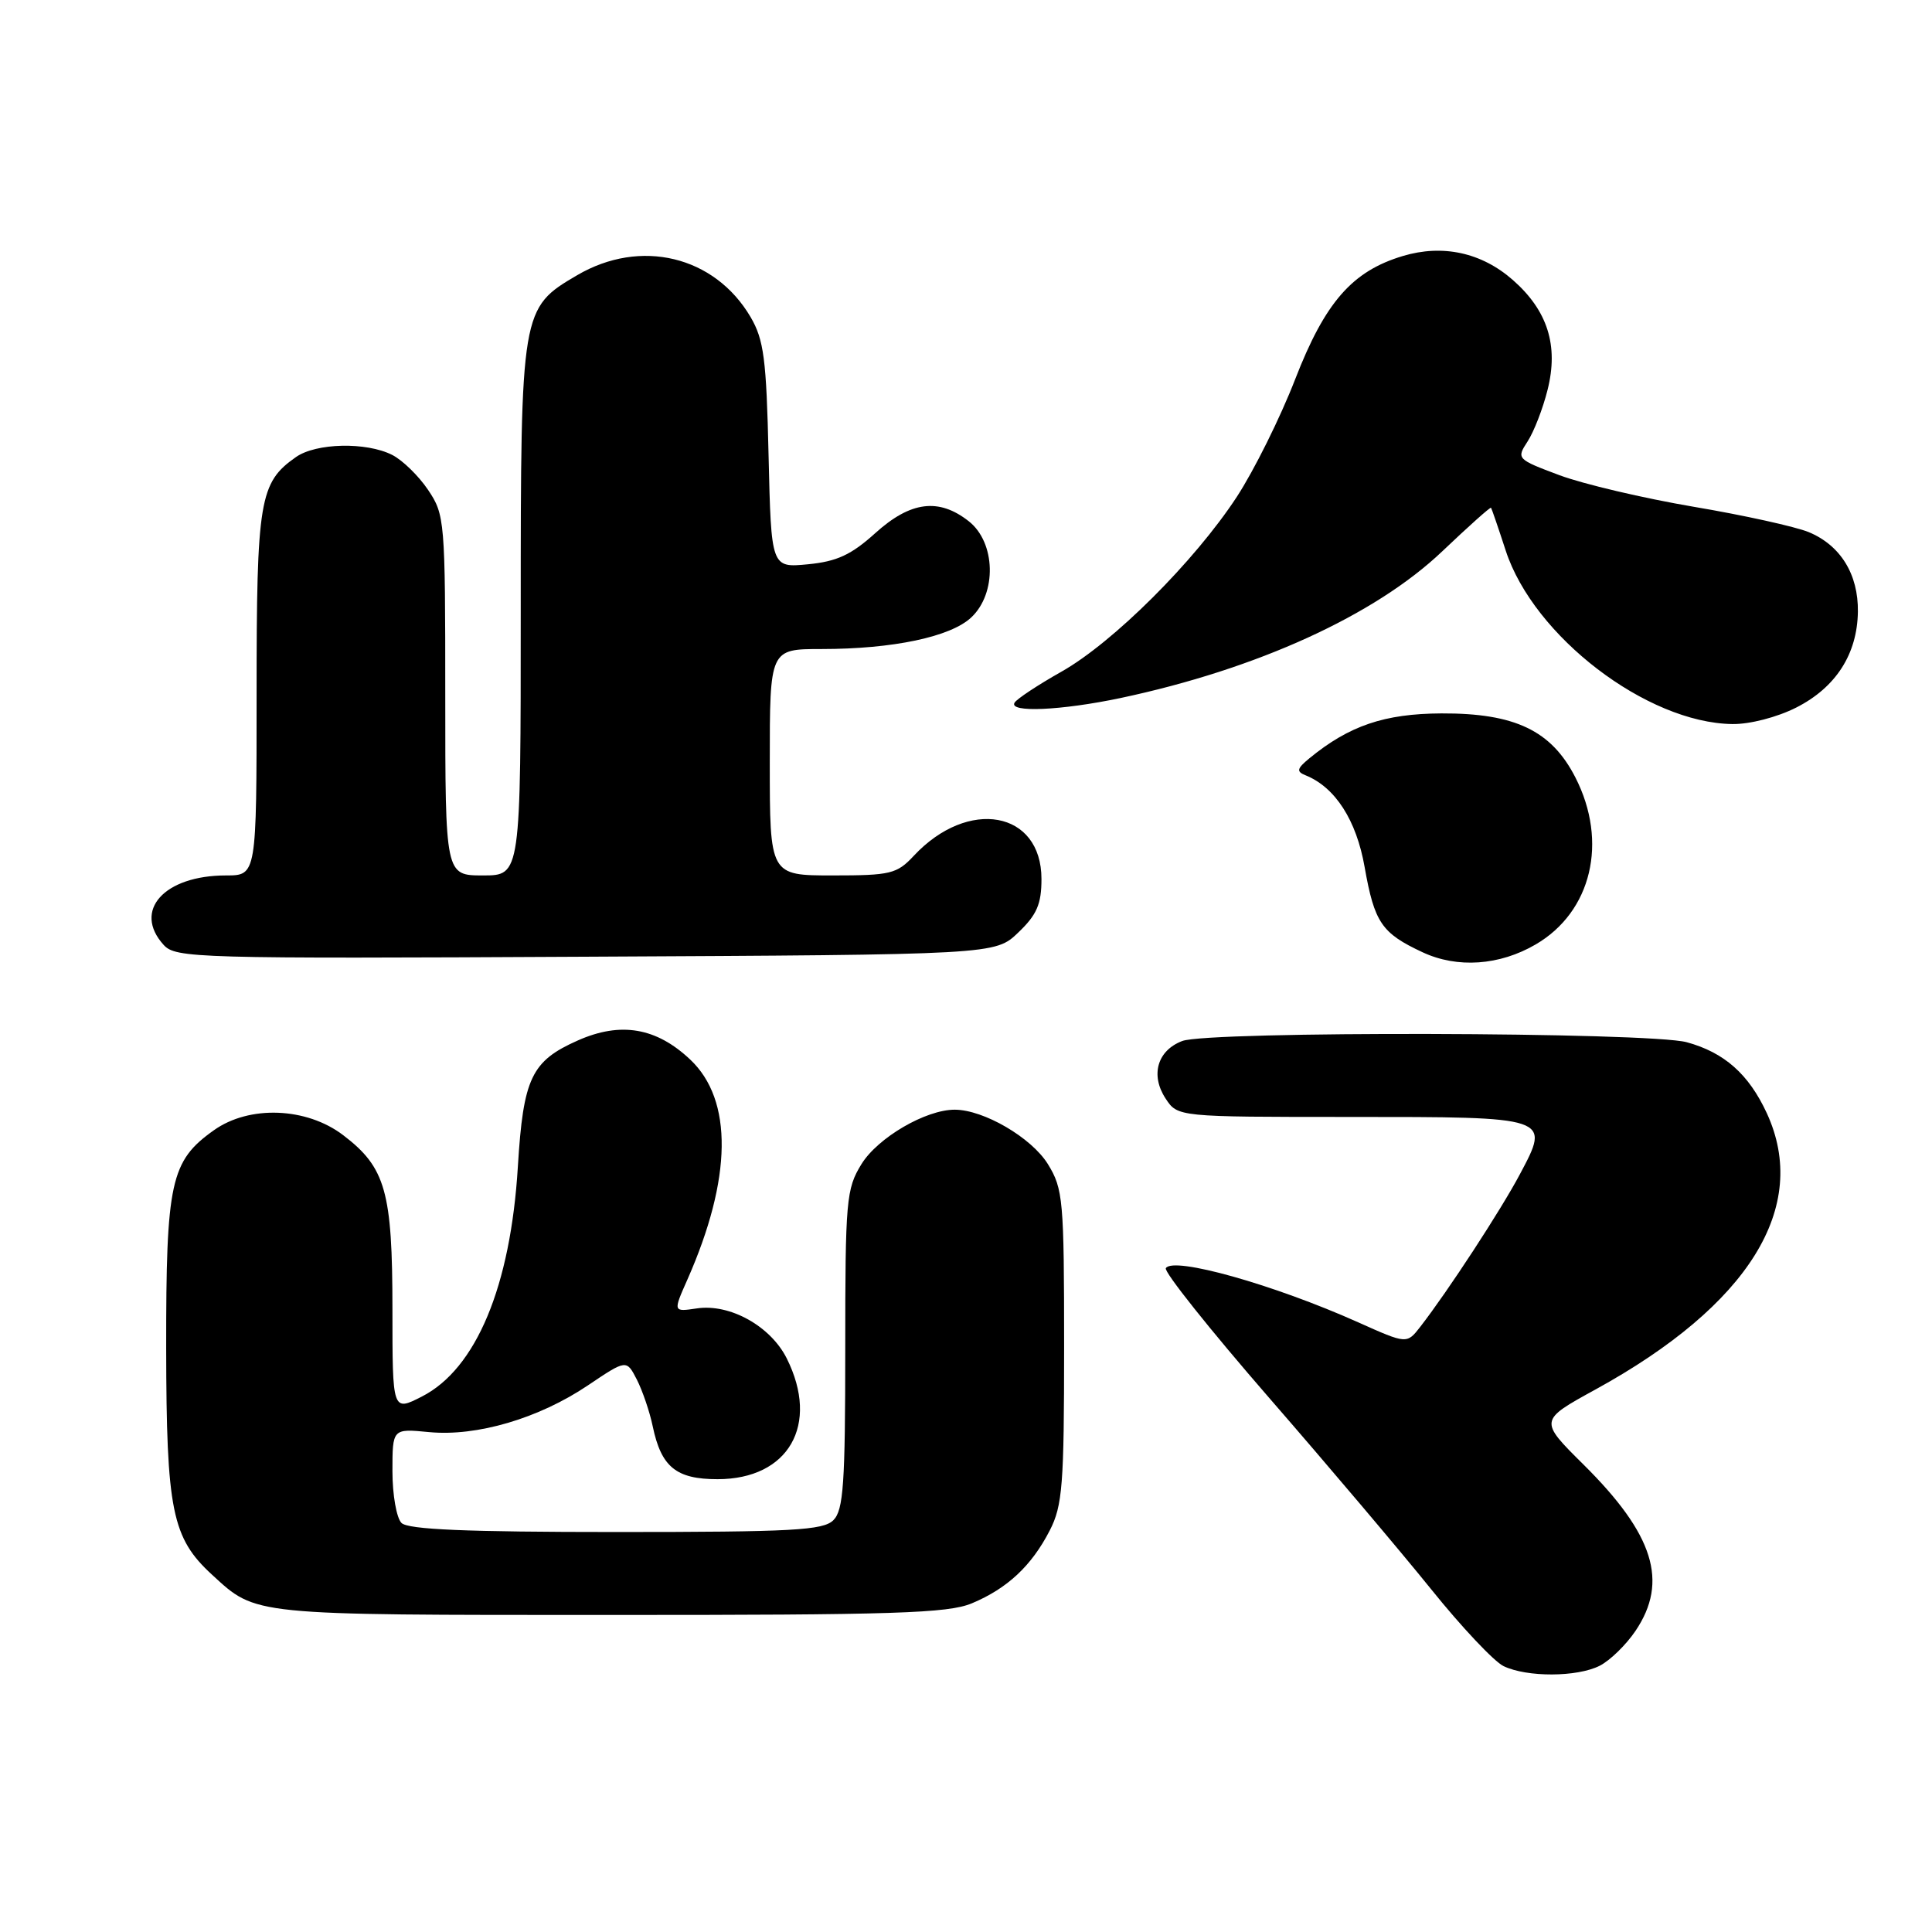 <?xml version="1.0" encoding="UTF-8" standalone="no"?>
<!DOCTYPE svg PUBLIC "-//W3C//DTD SVG 1.1//EN" "http://www.w3.org/Graphics/SVG/1.1/DTD/svg11.dtd" >
<svg xmlns="http://www.w3.org/2000/svg" xmlns:xlink="http://www.w3.org/1999/xlink" version="1.1" viewBox="0 0 256 256">
 <g >
 <path fill="currentColor"
d=" M 211.97 220.72 C 213.33 220.03 215.47 217.95 216.72 216.09 C 221.11 209.57 219.15 203.31 209.83 194.07 C 203.93 188.22 203.93 188.22 211.40 184.12 C 231.77 172.94 239.84 159.92 234.11 147.50 C 231.72 142.33 228.48 139.46 223.50 138.10 C 218.51 136.74 160.17 136.60 156.65 137.94 C 153.36 139.19 152.41 142.45 154.44 145.55 C 156.05 148.00 156.05 148.00 178.90 148.00 C 205.53 148.00 205.45 147.97 201.39 155.60 C 198.88 160.33 191.87 171.07 188.20 175.80 C 186.41 178.10 186.41 178.10 179.96 175.21 C 168.79 170.21 155.45 166.46 154.48 168.04 C 154.19 168.50 160.34 176.21 168.14 185.19 C 175.94 194.16 185.61 205.59 189.64 210.59 C 193.66 215.59 197.98 220.17 199.23 220.77 C 202.33 222.26 208.97 222.24 211.97 220.72 Z  M 128.77 212.45 C 133.48 210.48 136.69 207.48 139.10 202.79 C 140.79 199.50 141.00 196.76 141.00 178.41 C 141.00 158.99 140.87 157.53 138.85 154.25 C 136.68 150.74 130.34 147.04 126.50 147.04 C 122.66 147.04 116.32 150.74 114.15 154.25 C 112.13 157.53 112.00 158.98 112.00 178.80 C 112.00 196.61 111.76 200.10 110.43 201.43 C 109.08 202.78 105.05 203.00 81.63 203.00 C 61.78 203.00 54.07 202.67 53.20 201.80 C 52.54 201.14 52.00 198.06 52.00 194.95 C 52.00 189.29 52.00 189.29 56.85 189.76 C 63.17 190.37 71.39 187.95 77.90 183.57 C 83.01 180.13 83.01 180.13 84.39 182.81 C 85.14 184.29 86.09 187.07 86.49 189.00 C 87.62 194.39 89.59 196.00 95.08 196.00 C 104.50 196.00 108.64 188.78 104.25 180.00 C 102.11 175.72 96.72 172.72 92.34 173.37 C 89.18 173.84 89.18 173.84 91.08 169.56 C 97.01 156.14 97.15 145.77 91.46 140.40 C 86.97 136.16 82.25 135.35 76.58 137.86 C 70.41 140.59 69.34 142.84 68.62 154.57 C 67.66 170.44 63.09 181.38 55.90 185.05 C 52.00 187.04 52.00 187.04 52.00 173.49 C 52.00 157.90 51.10 154.70 45.48 150.42 C 40.62 146.71 33.02 146.42 28.33 149.77 C 22.60 153.84 22.00 156.61 22.02 178.65 C 22.05 200.17 22.78 203.79 28.12 208.68 C 34.00 214.08 33.11 213.99 80.78 213.99 C 118.50 214.00 125.61 213.77 128.77 212.45 Z  M 203.49 125.14 C 210.90 120.82 213.11 111.55 208.75 103.02 C 205.57 96.80 200.74 94.49 191.00 94.53 C 183.44 94.57 178.78 96.15 173.50 100.48 C 171.84 101.85 171.75 102.23 172.99 102.73 C 176.92 104.31 179.73 108.67 180.82 114.89 C 182.12 122.25 183.07 123.65 188.50 126.18 C 193.10 128.33 198.70 127.94 203.49 125.14 Z  M 134.93 123.56 C 137.39 121.21 138.00 119.80 138.00 116.47 C 138.00 107.44 128.29 105.68 121.08 113.40 C 118.84 115.80 118.00 116.00 110.33 116.00 C 102.00 116.00 102.00 116.00 102.00 101.00 C 102.00 86.00 102.00 86.00 108.86 86.00 C 118.32 86.00 125.96 84.39 128.70 81.81 C 132.11 78.61 131.94 71.88 128.37 69.07 C 124.39 65.94 120.65 66.42 115.97 70.65 C 112.79 73.52 110.89 74.40 107.06 74.77 C 102.19 75.24 102.19 75.24 101.84 60.37 C 101.55 47.56 101.22 45.02 99.45 42.00 C 94.69 33.91 84.87 31.54 76.47 36.47 C 69.05 40.82 69.00 41.09 69.00 80.90 C 69.00 116.00 69.00 116.00 64.00 116.00 C 59.00 116.00 59.00 116.00 59.00 92.15 C 59.00 68.98 58.94 68.20 56.72 64.91 C 55.47 63.05 53.33 60.97 51.97 60.28 C 48.54 58.54 41.89 58.69 39.22 60.56 C 34.38 63.95 34.00 66.22 34.00 91.95 C 34.00 116.00 34.00 116.00 29.95 116.00 C 21.75 116.00 17.56 120.65 21.68 125.20 C 23.28 126.96 25.86 127.04 77.61 126.77 C 131.87 126.50 131.87 126.50 134.93 123.56 Z  M 238.02 93.75 C 243.26 91.09 246.10 86.67 246.18 81.06 C 246.25 76.10 243.88 72.26 239.67 70.51 C 237.93 69.79 231.07 68.27 224.42 67.15 C 217.78 66.02 209.77 64.14 206.62 62.96 C 200.99 60.85 200.92 60.78 202.41 58.50 C 203.24 57.23 204.44 54.15 205.06 51.66 C 206.54 45.79 205.07 41.15 200.46 37.10 C 196.32 33.46 191.16 32.34 185.89 33.92 C 179.17 35.93 175.58 40.04 171.61 50.27 C 169.64 55.35 166.16 62.35 163.88 65.84 C 158.28 74.39 147.50 85.14 140.63 89.01 C 137.53 90.76 134.75 92.60 134.44 93.10 C 133.60 94.46 140.62 94.15 148.49 92.49 C 166.58 88.65 182.20 81.53 191.12 73.04 C 194.57 69.76 197.47 67.16 197.57 67.28 C 197.66 67.40 198.54 69.96 199.52 72.97 C 203.23 84.32 218.22 95.79 229.54 95.94 C 231.84 95.98 235.48 95.04 238.02 93.75 Z "/>
</g>
</svg>